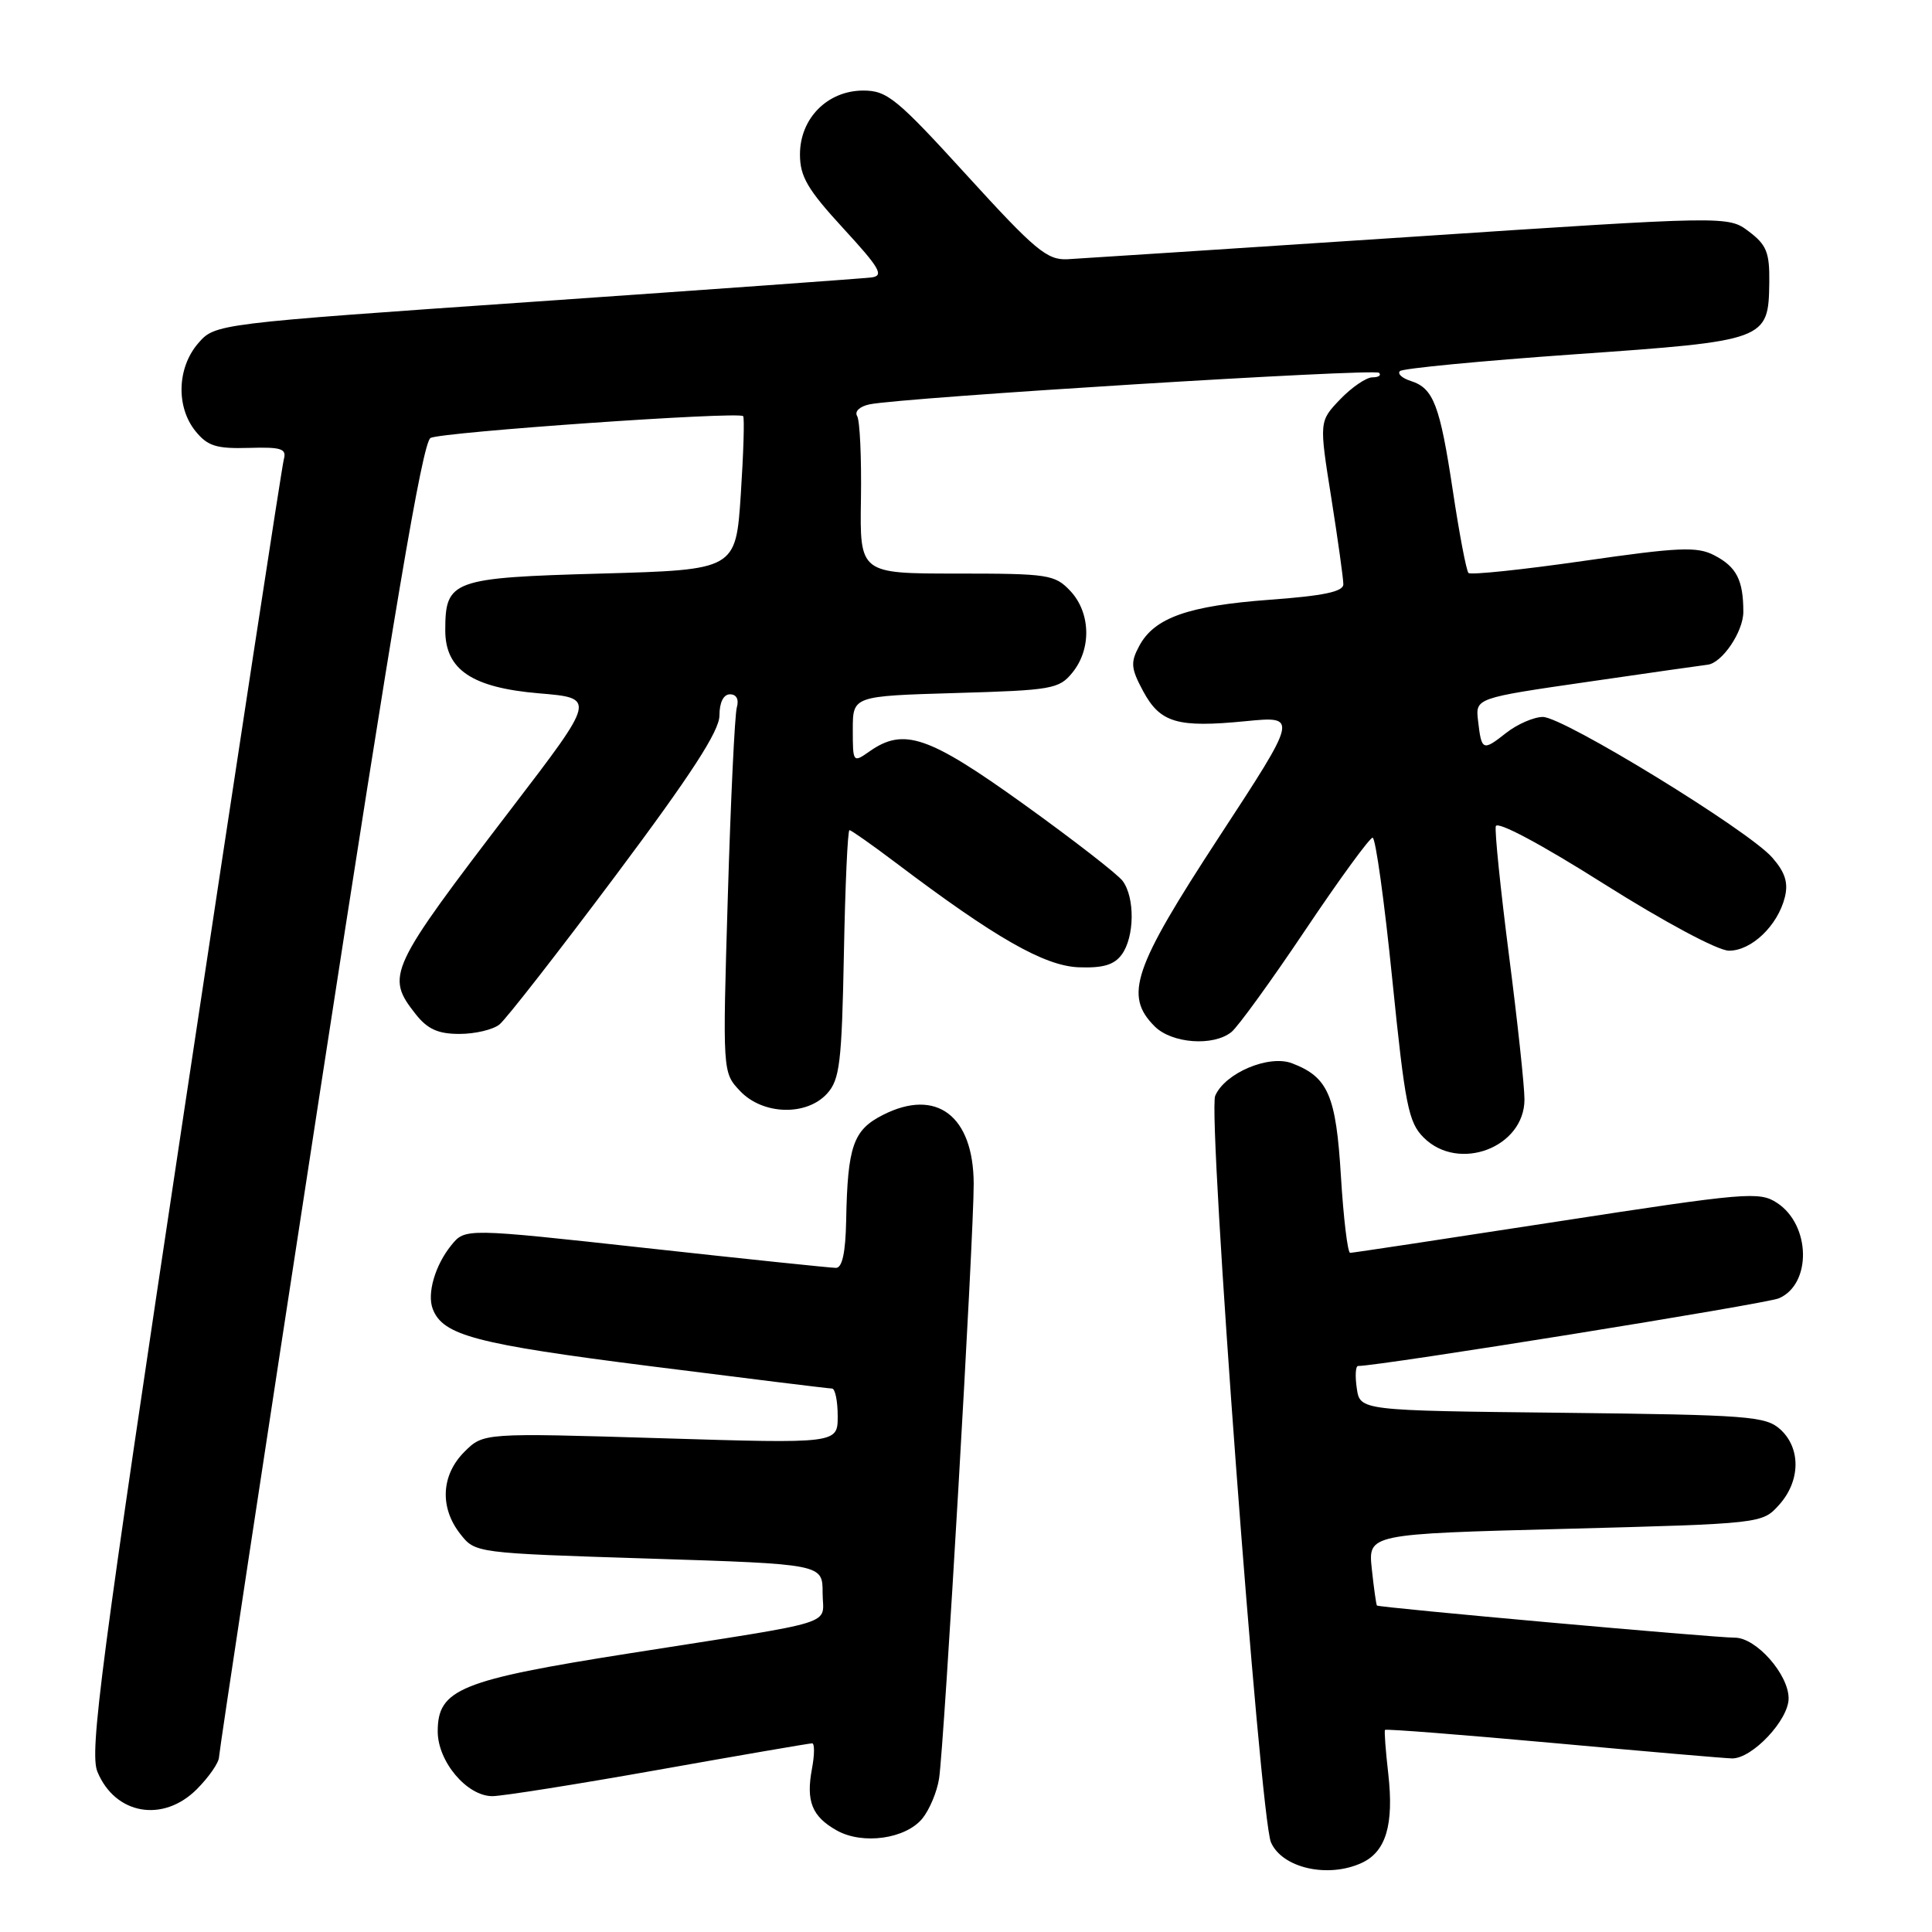 <?xml version="1.0" encoding="UTF-8" standalone="no"?>
<!DOCTYPE svg PUBLIC "-//W3C//DTD SVG 1.1//EN" "http://www.w3.org/Graphics/SVG/1.1/DTD/svg11.dtd" >
<svg xmlns="http://www.w3.org/2000/svg" xmlns:xlink="http://www.w3.org/1999/xlink" version="1.1" viewBox="0 0 256 256">
 <g >
 <path fill="currentColor"
d=" M 180.40 246.86 C 183.65 245.38 184.72 241.80 183.95 235.00 C 183.60 231.97 183.41 229.38 183.52 229.22 C 183.63 229.07 193.73 229.86 205.96 230.97 C 218.20 232.09 228.80 233.00 229.53 233.00 C 232.21 233.00 237.00 227.90 237.00 225.05 C 237.00 221.86 232.70 217.00 229.88 217.00 C 227.09 217.00 182.66 213.01 182.45 212.74 C 182.35 212.61 182.04 210.42 181.77 207.88 C 181.28 203.26 181.28 203.26 207.39 202.58 C 233.50 201.89 233.50 201.89 235.75 199.39 C 238.58 196.24 238.64 191.89 235.90 189.40 C 233.96 187.65 231.71 187.48 207.00 187.20 C 180.21 186.91 180.21 186.91 179.78 183.95 C 179.54 182.33 179.62 181.00 179.95 181.00 C 182.84 181.00 234.02 172.77 235.72 172.03 C 240.08 170.14 239.93 162.31 235.47 159.39 C 233.12 157.85 231.42 158.00 206.24 161.88 C 191.53 164.15 179.23 166.01 178.90 166.01 C 178.57 166.00 178.02 161.44 177.68 155.87 C 177.03 145.13 175.99 142.72 171.20 140.89 C 168.13 139.72 162.31 142.18 161.02 145.20 C 159.99 147.59 166.95 240.79 168.41 244.12 C 169.89 247.52 175.93 248.90 180.40 246.86 Z  M 122.22 240.96 C 123.16 239.80 124.16 237.43 124.43 235.68 C 125.11 231.29 129.04 163.81 129.02 156.86 C 128.99 147.85 124.09 144.13 117.00 147.73 C 113.05 149.73 112.31 151.85 112.12 161.75 C 112.04 165.96 111.60 168.00 110.77 168.00 C 110.10 168.00 98.76 166.82 85.59 165.37 C 61.63 162.74 61.63 162.74 59.80 165.00 C 57.65 167.65 56.56 171.41 57.34 173.44 C 58.68 176.95 63.02 178.09 86.12 181.02 C 98.98 182.65 109.84 183.99 110.25 183.99 C 110.66 184.00 111.00 185.64 111.00 187.65 C 111.00 191.29 111.00 191.29 87.53 190.57 C 64.05 189.86 64.05 189.86 61.53 192.38 C 58.45 195.46 58.24 199.76 60.99 203.26 C 62.98 205.79 62.98 205.79 85.99 206.52 C 109.00 207.25 109.00 207.25 109.00 211.05 C 109.00 215.49 111.78 214.61 83.51 219.06 C 60.96 222.61 58.00 223.82 58.00 229.42 C 58.00 233.41 61.87 238.00 65.24 238.00 C 66.53 238.00 76.45 236.43 87.29 234.50 C 98.13 232.57 107.27 231.00 107.61 231.00 C 107.95 231.00 107.94 232.51 107.59 234.37 C 106.78 238.68 107.59 240.70 110.87 242.54 C 114.30 244.47 120.00 243.67 122.22 240.96 Z  M 26.08 237.08 C 27.68 235.47 29.01 233.56 29.02 232.83 C 29.04 232.10 35.02 192.64 42.33 145.15 C 52.18 81.11 55.98 58.60 57.05 58.03 C 58.54 57.25 97.85 54.50 98.47 55.14 C 98.66 55.34 98.52 60.00 98.16 65.50 C 97.50 75.50 97.50 75.50 79.67 76.00 C 59.88 76.55 59.00 76.87 59.00 83.52 C 59.00 88.74 62.54 91.12 71.42 91.87 C 78.96 92.50 78.96 92.50 67.87 107.00 C 51.43 128.50 51.07 129.27 55.07 134.37 C 56.65 136.37 58.04 137.00 60.88 137.00 C 62.94 137.00 65.32 136.44 66.18 135.75 C 67.04 135.06 73.95 126.20 81.54 116.06 C 91.61 102.60 95.33 96.85 95.33 94.81 C 95.33 93.07 95.87 92.00 96.73 92.00 C 97.59 92.00 97.94 92.68 97.63 93.75 C 97.36 94.71 96.82 105.98 96.44 118.80 C 95.74 142.10 95.74 142.10 98.05 144.55 C 101.05 147.74 106.86 147.92 109.60 144.90 C 111.27 143.05 111.54 140.85 111.82 126.40 C 111.99 117.38 112.32 110.00 112.56 110.00 C 112.79 110.00 115.57 111.96 118.74 114.35 C 131.85 124.26 138.38 127.99 142.92 128.17 C 146.15 128.29 147.63 127.86 148.64 126.48 C 150.34 124.15 150.40 118.92 148.75 116.72 C 148.06 115.81 142.15 111.23 135.61 106.53 C 123.01 97.49 119.76 96.38 115.22 99.56 C 113.03 101.10 113.00 101.06 113.00 96.67 C 113.00 92.23 113.00 92.23 126.61 91.83 C 139.42 91.46 140.34 91.30 142.11 89.11 C 144.65 85.98 144.52 81.18 141.83 78.31 C 139.77 76.13 138.94 76.00 126.79 76.00 C 113.92 76.00 113.92 76.00 114.08 66.09 C 114.16 60.64 113.94 55.70 113.57 55.12 C 113.21 54.52 113.92 53.85 115.21 53.58 C 119.58 52.67 182.13 48.80 182.73 49.40 C 183.06 49.73 182.67 50.00 181.85 50.00 C 181.04 50.00 179.12 51.31 177.58 52.91 C 174.79 55.83 174.79 55.83 176.40 65.95 C 177.28 71.52 178.00 76.68 178.00 77.42 C 178.00 78.40 175.38 78.95 168.25 79.47 C 157.43 80.27 152.95 81.85 150.95 85.60 C 149.78 87.78 149.85 88.56 151.47 91.58 C 153.74 95.79 156.01 96.45 165.06 95.56 C 172.01 94.88 172.01 94.88 161.50 110.95 C 150.15 128.32 148.92 131.92 153.00 136.00 C 155.27 138.27 160.77 138.68 163.17 136.75 C 164.03 136.06 168.43 129.99 172.95 123.25 C 177.47 116.51 181.49 111.00 181.88 111.00 C 182.27 111.00 183.44 119.43 184.48 129.73 C 186.18 146.48 186.62 148.71 188.64 150.73 C 193.27 155.36 202.00 152.05 202.00 145.68 C 202.00 143.93 201.08 135.35 199.95 126.60 C 198.83 117.86 198.04 110.16 198.20 109.48 C 198.38 108.75 204.18 111.84 212.50 117.10 C 220.54 122.17 227.60 125.95 229.08 125.97 C 232.06 126.00 235.56 122.66 236.50 118.89 C 236.98 116.96 236.54 115.58 234.82 113.62 C 231.69 110.03 207.17 95.00 204.44 95.00 C 203.25 95.00 201.06 95.95 199.58 97.11 C 196.47 99.56 196.31 99.50 195.85 95.50 C 195.50 92.50 195.50 92.50 210.50 90.33 C 218.75 89.13 225.84 88.12 226.25 88.08 C 228.17 87.88 231.00 83.71 231.00 81.08 C 231.00 76.86 230.10 75.10 227.13 73.57 C 224.87 72.40 222.46 72.50 209.80 74.33 C 201.72 75.49 194.87 76.21 194.58 75.92 C 194.30 75.63 193.37 70.76 192.52 65.10 C 190.79 53.64 189.95 51.44 186.93 50.48 C 185.78 50.11 185.14 49.53 185.50 49.17 C 185.85 48.82 196.25 47.82 208.60 46.95 C 234.15 45.16 234.33 45.09 234.44 37.41 C 234.49 33.47 234.08 32.44 231.74 30.68 C 228.99 28.60 228.99 28.60 186.74 31.40 C 163.51 32.93 143.12 34.26 141.44 34.35 C 138.75 34.48 137.16 33.16 128.13 23.25 C 118.82 13.04 117.55 12.00 114.39 12.00 C 109.65 12.00 106.00 15.68 106.00 20.46 C 106.00 23.40 107.00 25.10 111.74 30.26 C 116.58 35.52 117.17 36.54 115.49 36.76 C 114.40 36.90 94.38 38.34 71.00 39.96 C 28.50 42.90 28.50 42.90 26.25 45.50 C 23.46 48.74 23.31 53.93 25.91 57.14 C 27.51 59.11 28.67 59.47 32.95 59.35 C 37.27 59.22 38.00 59.45 37.61 60.85 C 37.36 61.76 31.42 100.59 24.41 147.14 C 13.32 220.81 11.83 232.17 12.91 234.77 C 15.26 240.45 21.60 241.56 26.08 237.08 Z "/>
</g>
</svg>